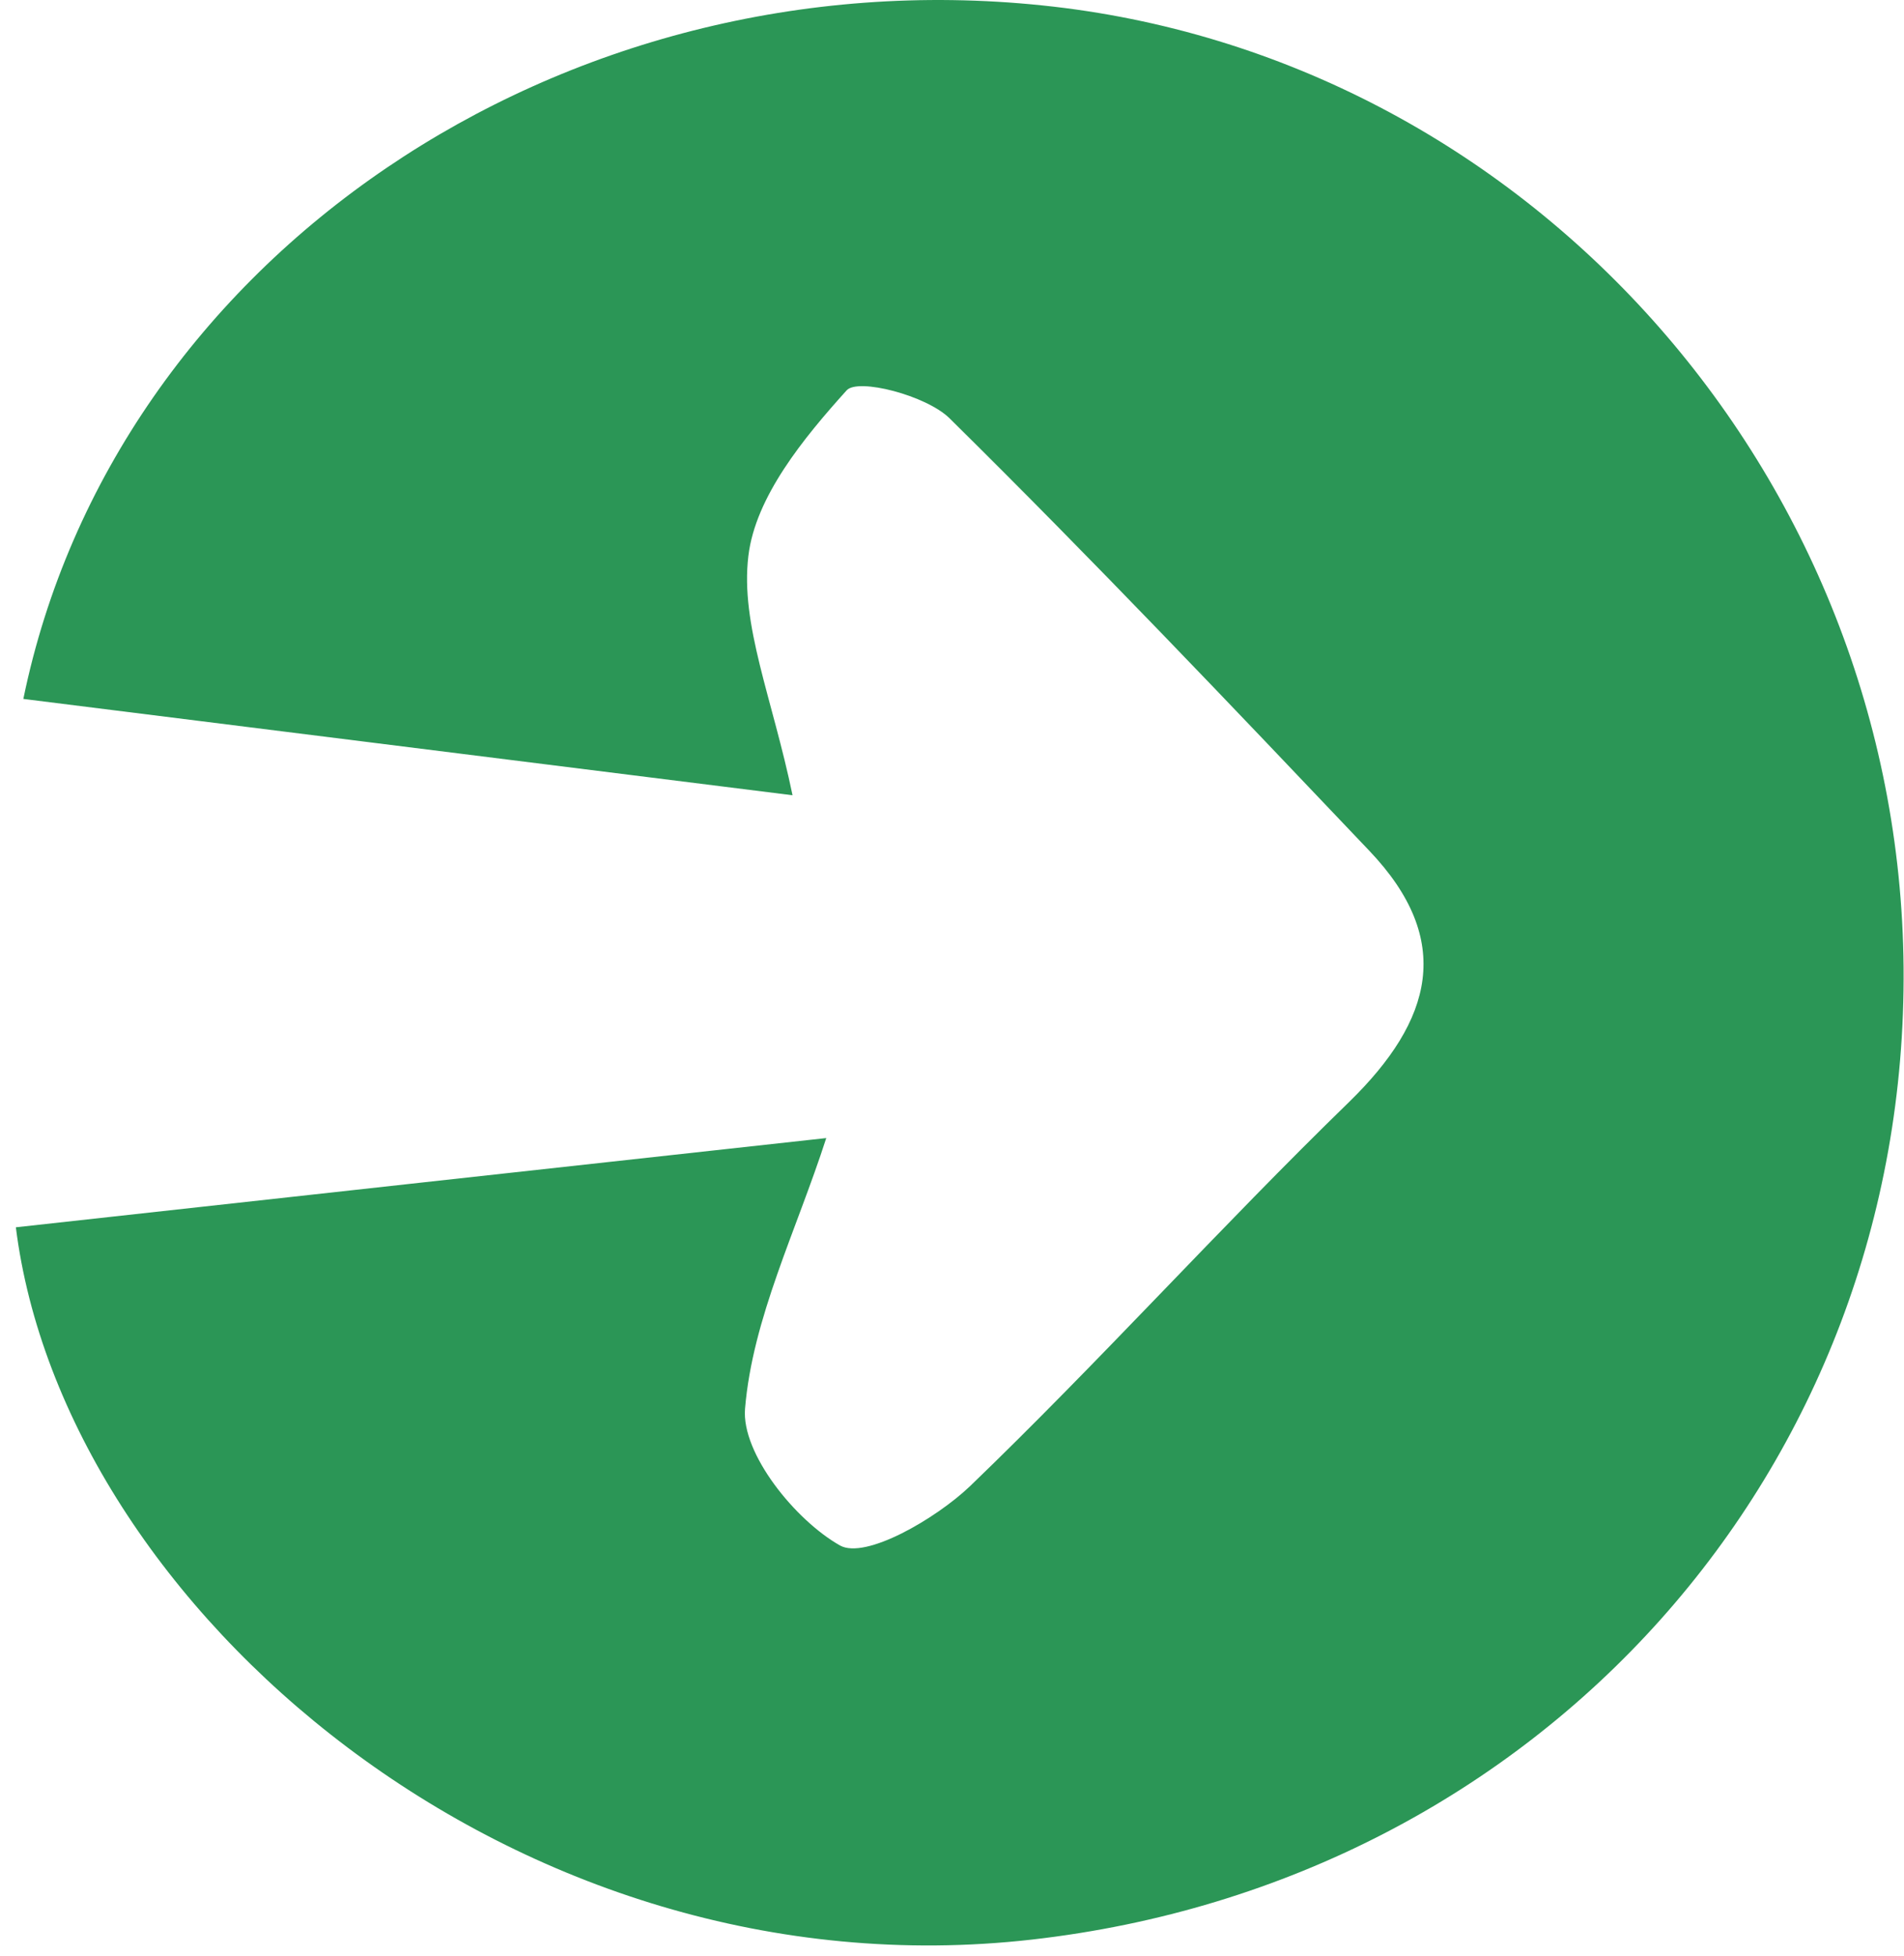 <svg width="73" height="75" viewBox="0 0 73 75" fill="none" xmlns="http://www.w3.org/2000/svg">
<path d="M30.386 30.487L0.895 26.794C4.376 9.864 21.54 -1.711 39.965 0.208C58.487 2.126 72.824 18.145 72.984 37.09C73.144 56.291 59.109 72.134 39.566 74.356C19.736 76.61 2.428 61.582 0.608 47.05C11.05 45.899 21.476 44.748 31.679 43.629C30.529 47.194 28.853 50.535 28.565 54.004C28.422 55.715 30.481 58.273 32.206 59.248C33.18 59.792 35.878 58.225 37.187 56.978C42.153 52.198 46.783 47.05 51.733 42.238C54.926 39.12 55.772 36.051 52.499 32.614C47.198 27.034 41.881 21.439 36.405 16.035C35.511 15.156 32.892 14.484 32.461 14.964C30.817 16.787 28.965 19.041 28.693 21.311C28.374 23.949 29.619 26.778 30.386 30.487Z" fill="#2B9656"/>
</svg>
